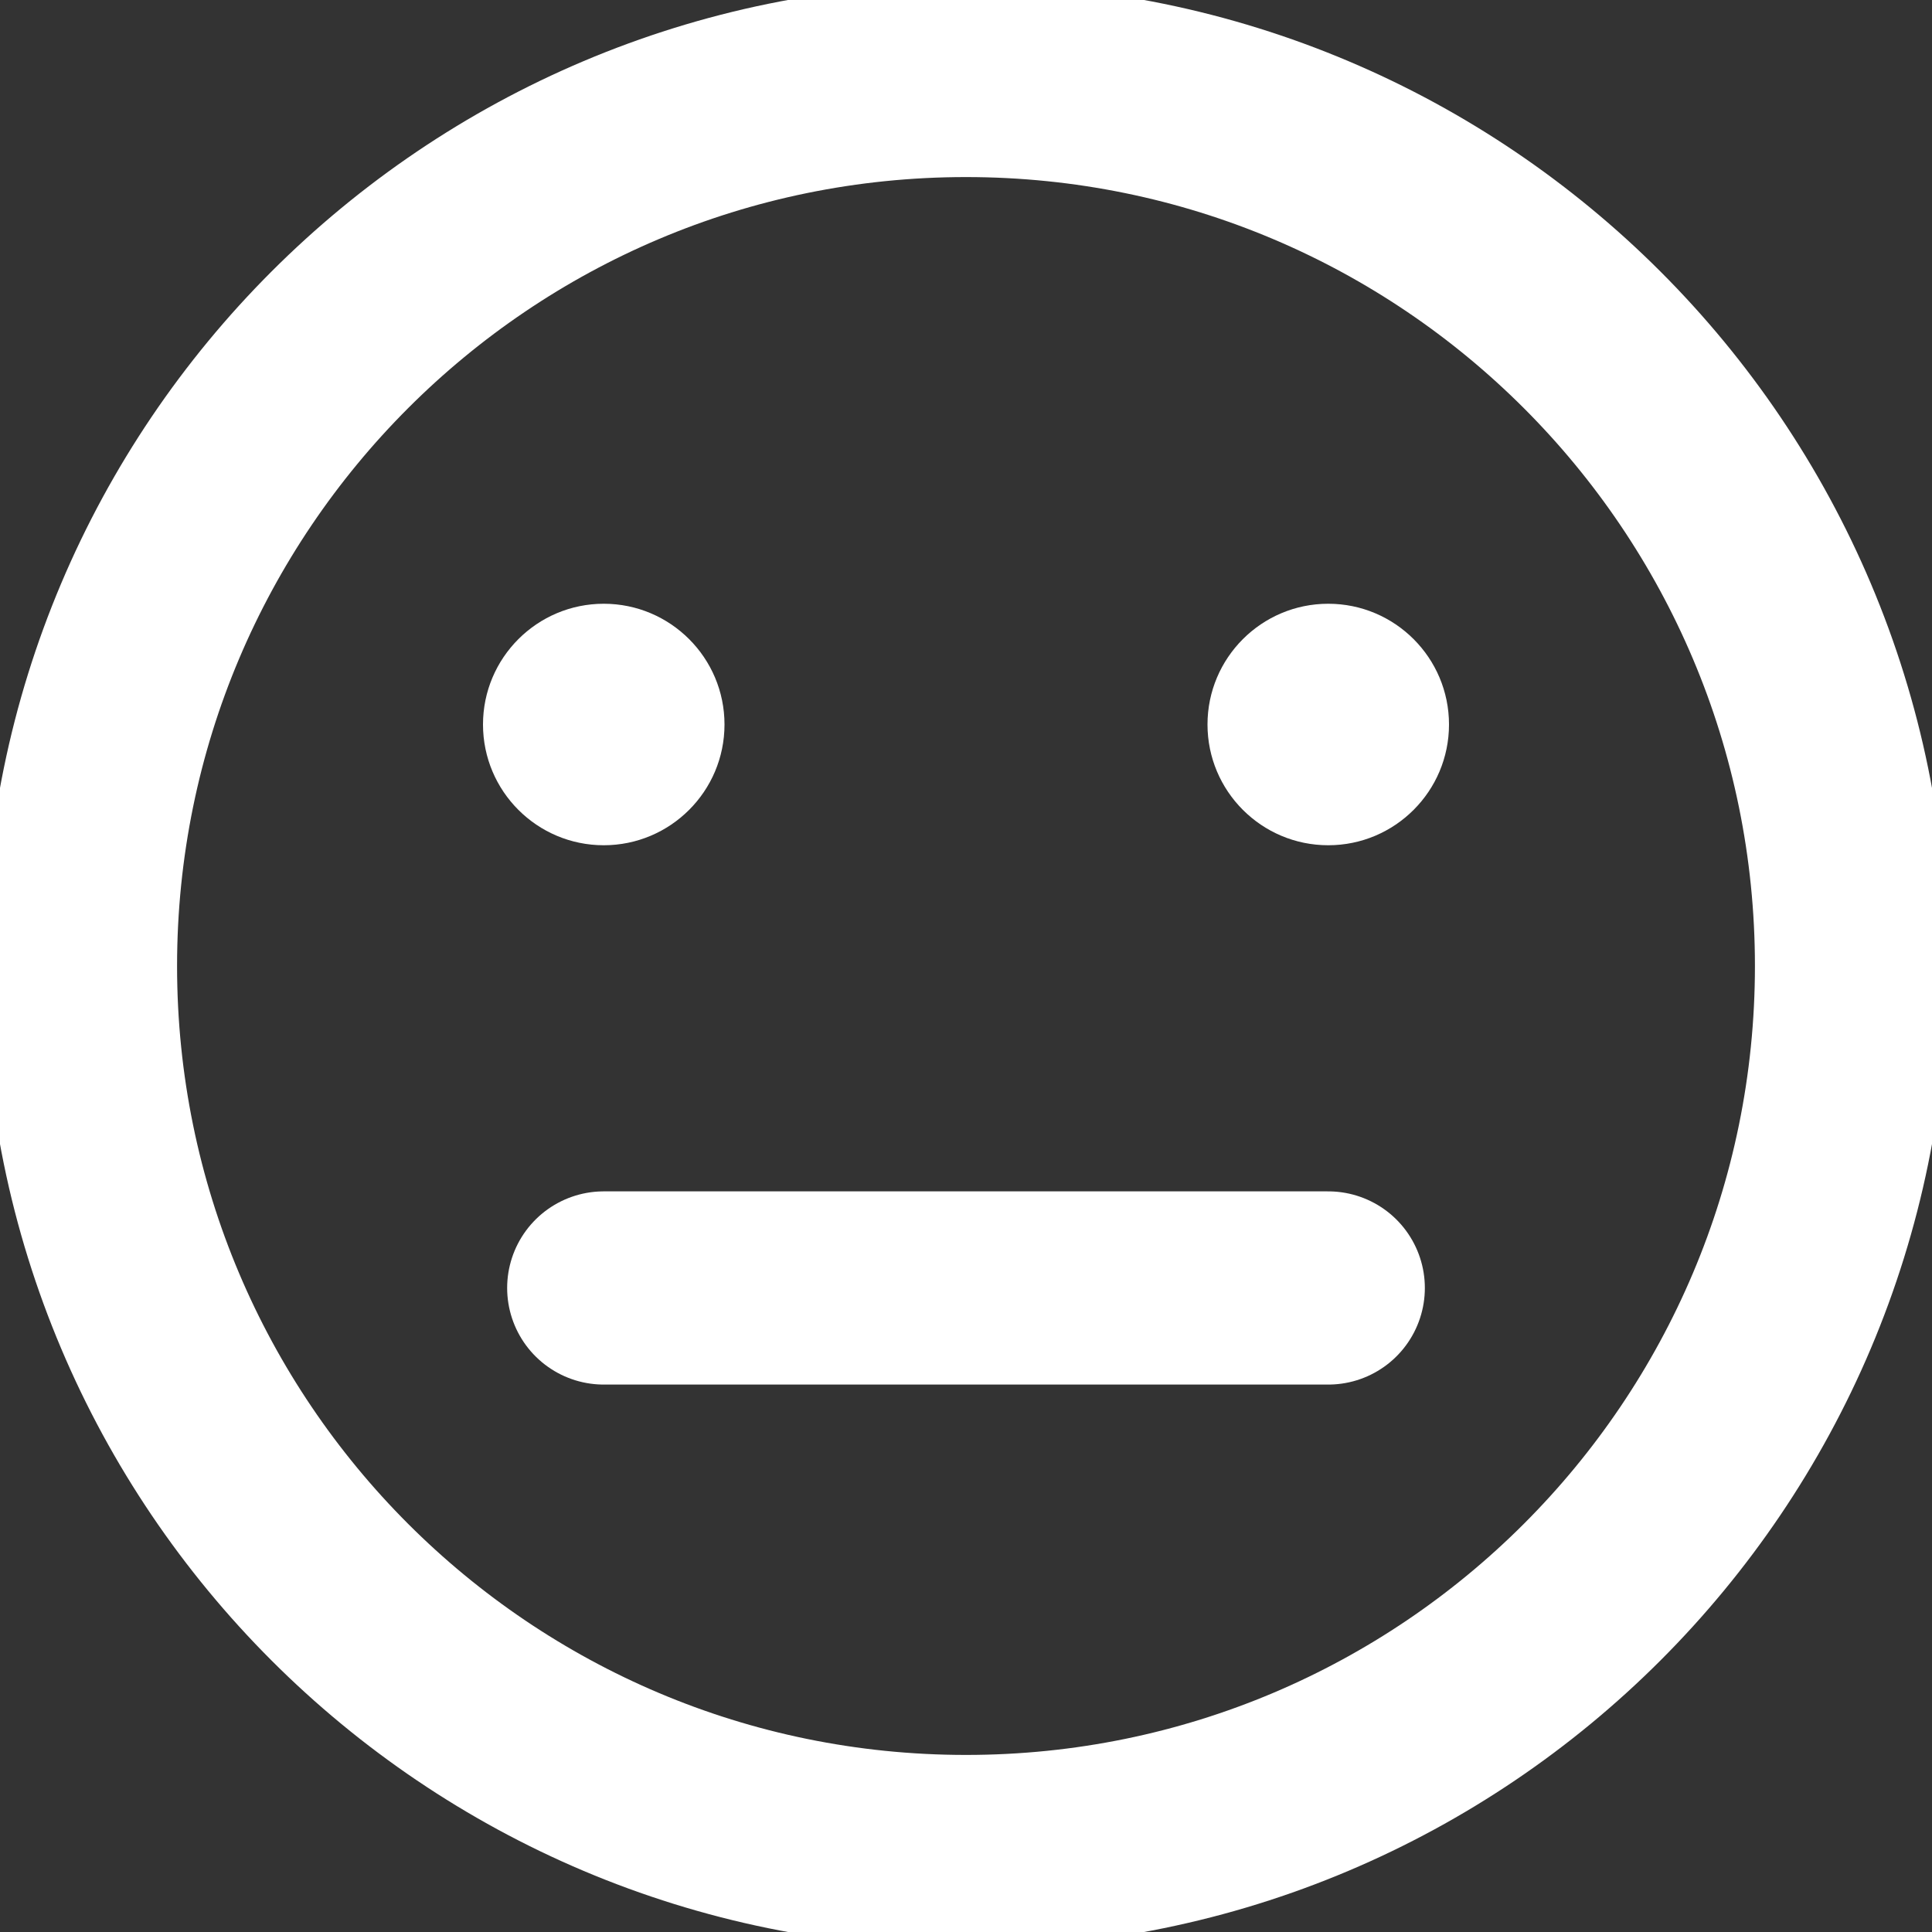 <svg width="20" height="20" viewBox="0 0 20 20" fill="none" xmlns="http://www.w3.org/2000/svg">
<rect x="0" y="0" width="20" height="20" fill="#333333" stroke="none"/>
<g clip-path="url(#clip0_19_542)">
<path d="M10 19.167C15.062 19.167 19.167 15.063 19.167 10C19.167 4.937 15.062 0.833 10 0.833C4.937 0.833 0.833 4.937 0.833 10C0.833 15.063 4.937 19.167 10 19.167Z" stroke="white" stroke-width="2" stroke-miterlimit="10"/>
<path d="M6.25 8.75C6.94 8.75 7.5 8.19 7.5 7.5C7.5 6.81 6.94 6.25 6.25 6.25C5.56 6.25 5 6.81 5 7.5C5 8.19 5.56 8.75 6.25 8.75Z" fill="white"/>
<path d="M13.75 8.75C14.44 8.75 15 8.19 15 7.5C15 6.81 14.44 6.25 13.75 6.25C13.06 6.25 12.5 6.81 12.5 7.5C12.5 8.19 13.06 8.75 13.75 8.75Z" fill="white"/>
<path d="M6.25 13.333H13.75" stroke="white" stroke-width="2" stroke-miterlimit="10" stroke-linecap="round"/>
</g>
<defs>
<clipPath id="clip0_19_542">
<rect width="20" height="20" fill="white"/>
</clipPath>
</defs>
</svg>
